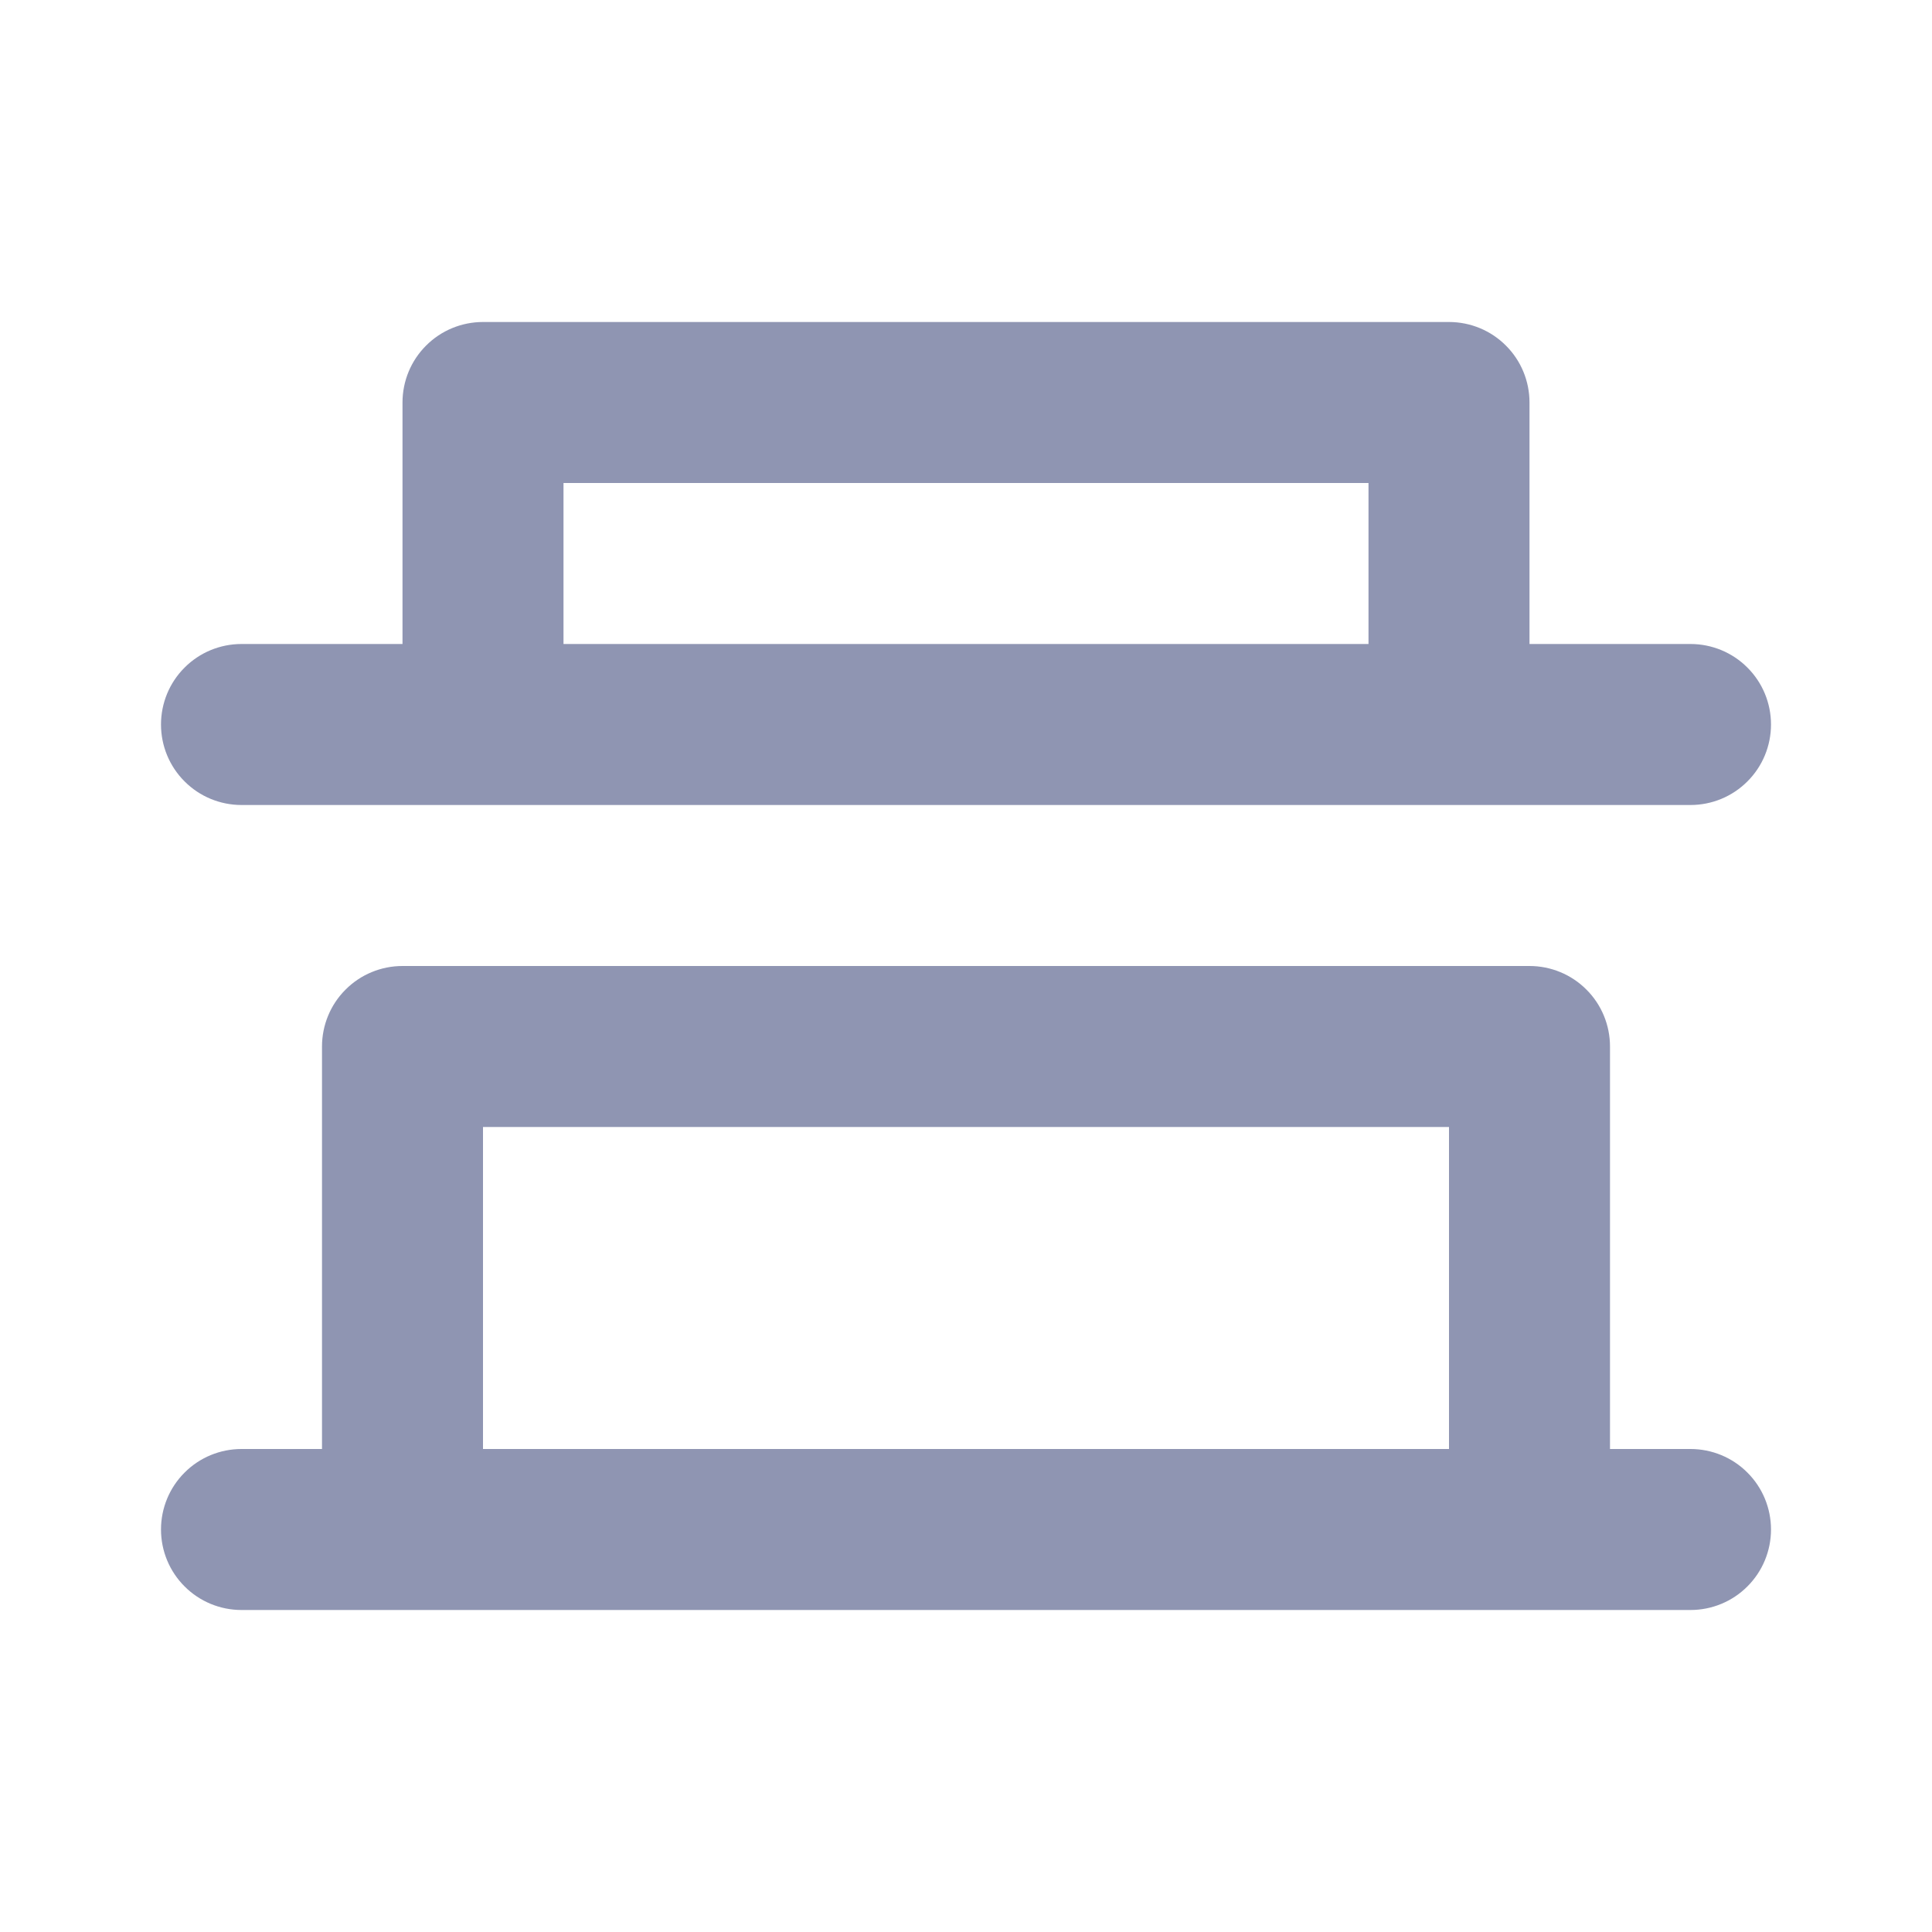 <svg width="24" height="24" viewBox="0 0 24 24" fill="none" xmlns="http://www.w3.org/2000/svg">
<path d="M21 18H20V13C20 12.735 19.895 12.48 19.707 12.293C19.52 12.105 19.265 12 19 12H5C4.735 12 4.48 12.105 4.293 12.293C4.105 12.48 4 12.735 4 13V18H3C2.735 18 2.48 18.105 2.293 18.293C2.105 18.48 2 18.735 2 19C2 19.265 2.105 19.52 2.293 19.707C2.48 19.895 2.735 20 3 20H21C21.265 20 21.52 19.895 21.707 19.707C21.895 19.52 22 19.265 22 19C22 18.735 21.895 18.48 21.707 18.293C21.52 18.105 21.265 18 21 18ZM18 18H6V14H18V18ZM3 10H21C21.265 10 21.52 9.895 21.707 9.707C21.895 9.52 22 9.265 22 9C22 8.735 21.895 8.48 21.707 8.293C21.52 8.105 21.265 8 21 8H19V5C19 4.735 18.895 4.48 18.707 4.293C18.52 4.105 18.265 4 18 4H6C5.735 4 5.48 4.105 5.293 4.293C5.105 4.48 5 4.735 5 5V8H3C2.735 8 2.48 8.105 2.293 8.293C2.105 8.48 2 8.735 2 9C2 9.265 2.105 9.52 2.293 9.707C2.48 9.895 2.735 10 3 10V10ZM7 6H17V8H7V6Z" fill="#8F95B2"/>
</svg>
